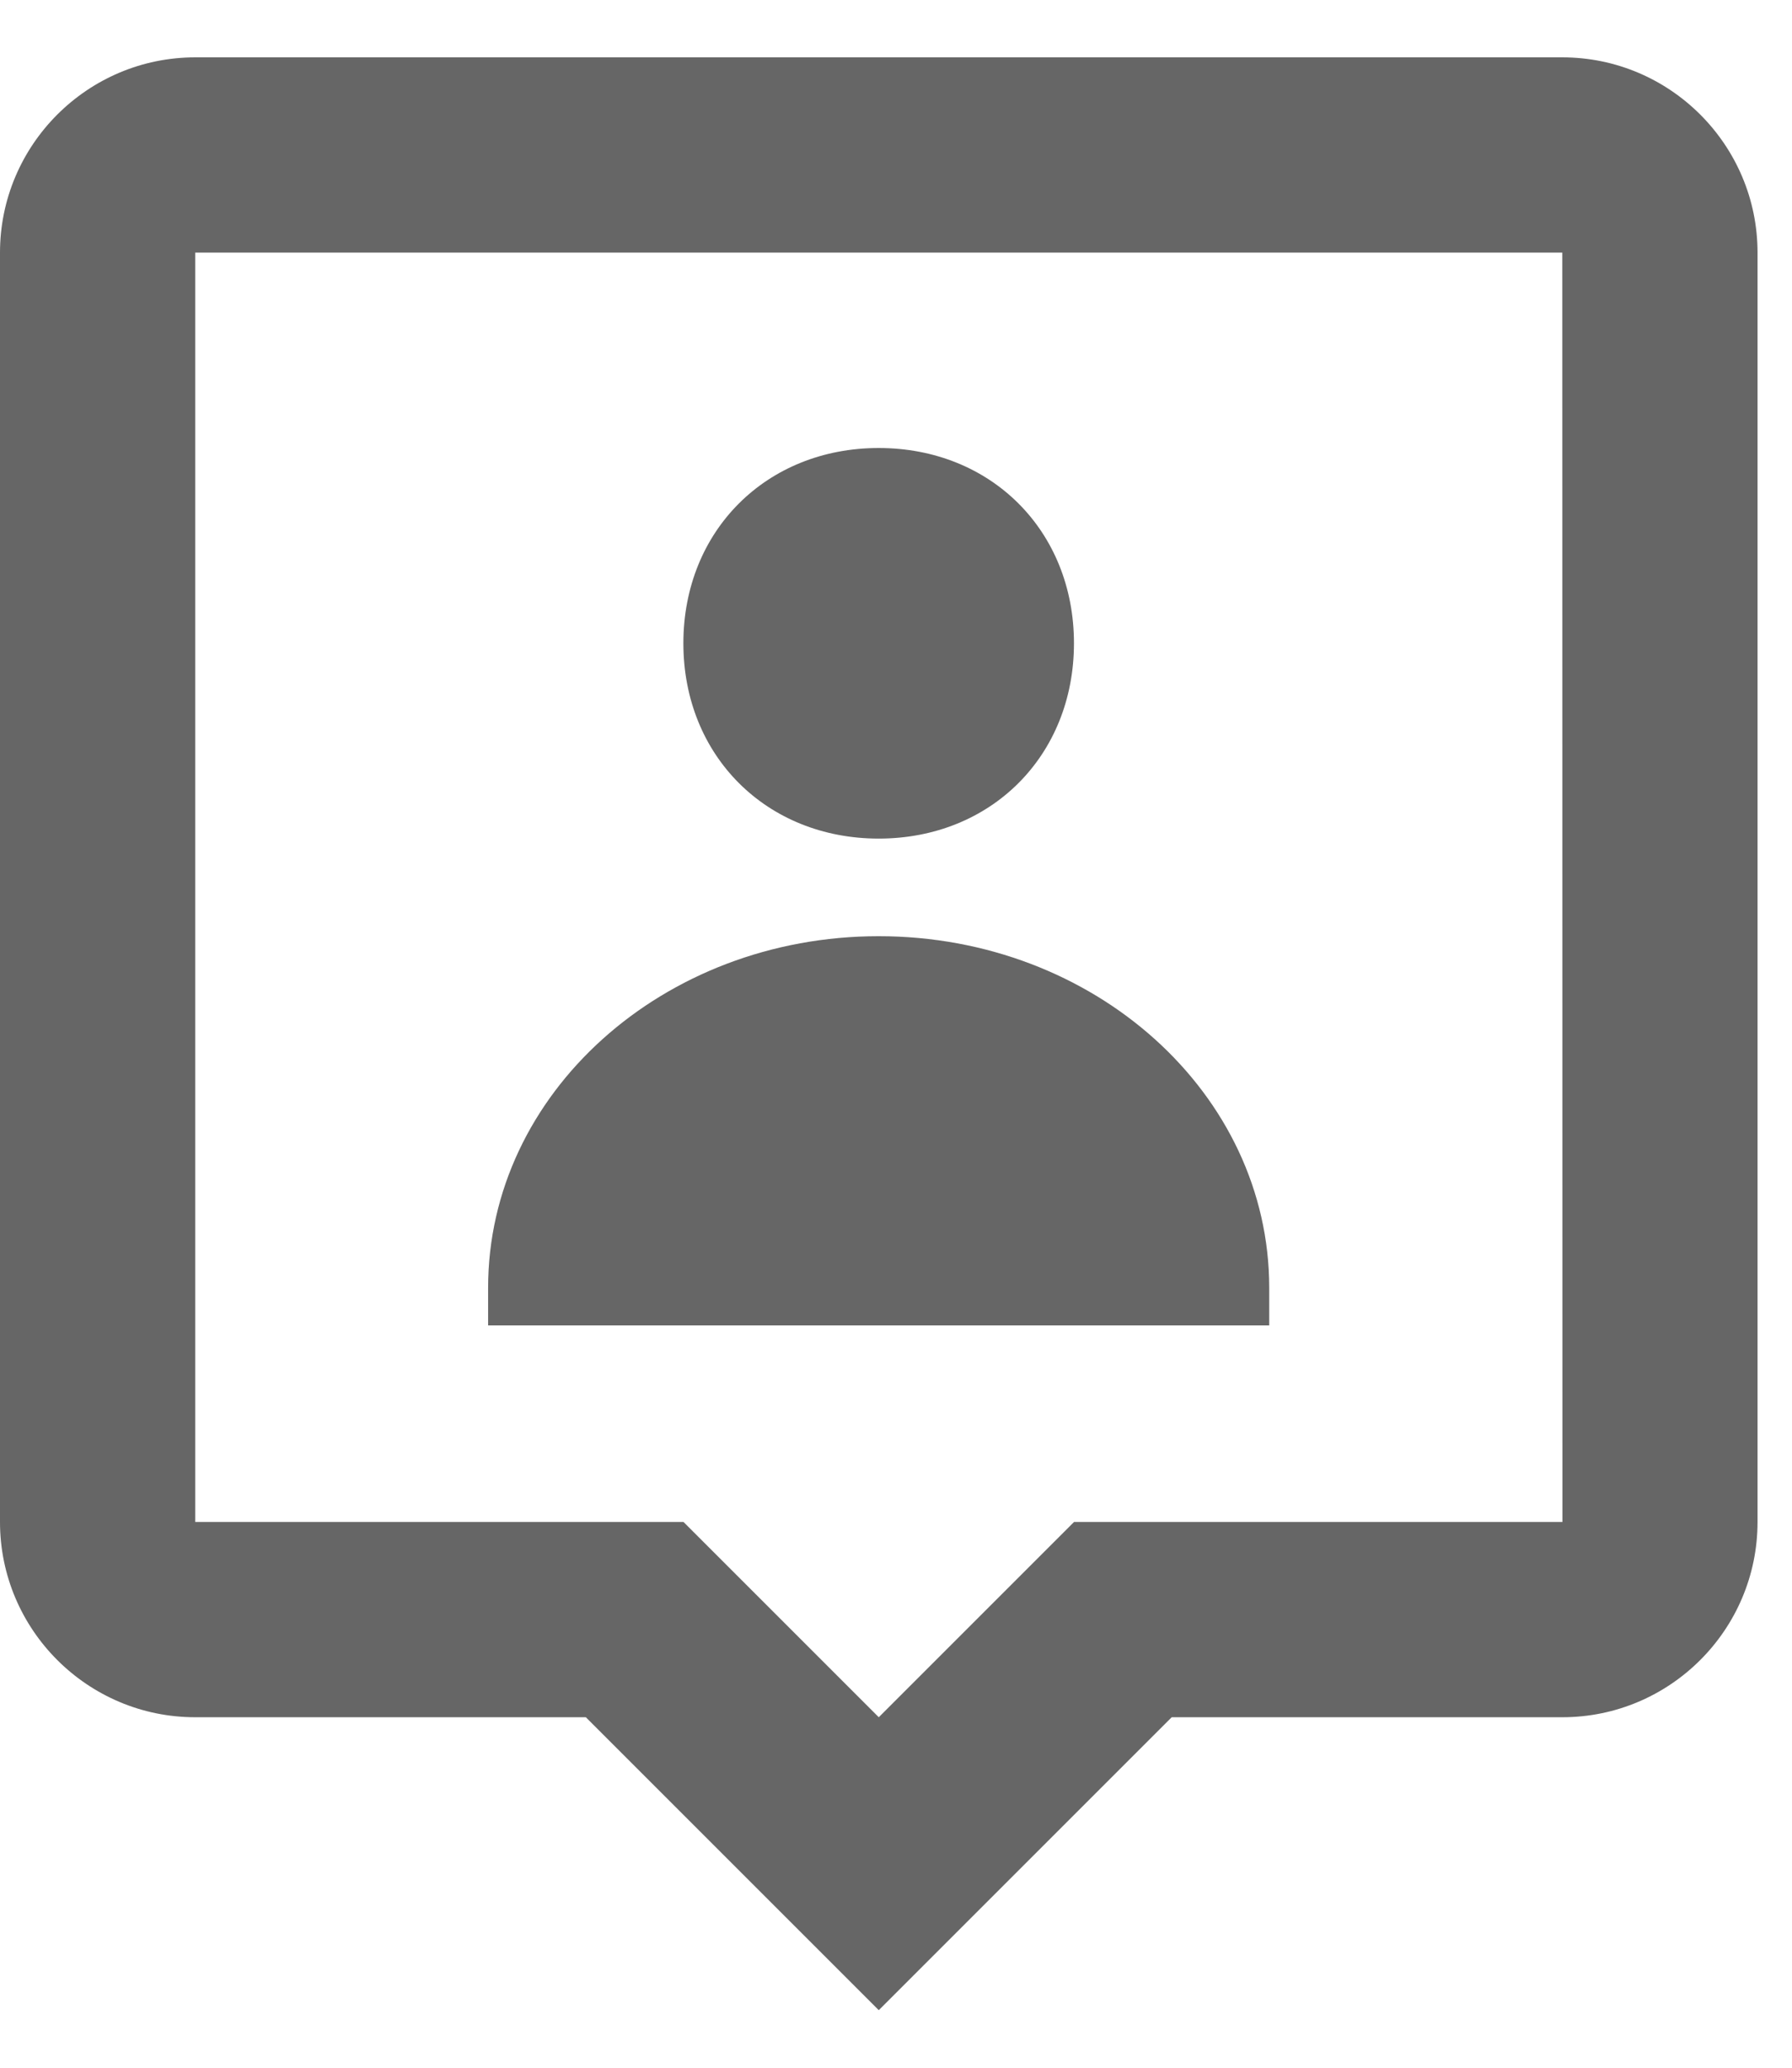 <svg width="26" height="30" viewBox="0 0 26 30" fill="none" xmlns="http://www.w3.org/2000/svg">
<path d="M12.749 12.167C14.379 12.167 15.582 10.965 15.582 9.333C15.582 7.701 14.379 6.5 12.749 6.5C11.12 6.5 9.915 7.701 9.915 9.333C9.915 10.965 11.12 12.167 12.749 12.167ZM12.749 13.583C9.619 13.583 7.082 15.867 7.082 18.683V19.23H18.415V18.683C18.415 15.867 15.878 13.583 12.749 13.583Z" fill="black" fill-opacity="0.6"/>
<path d="M22.667 0.832H2.833C1.271 0.832 0 2.103 0 3.665V22.082C0 23.645 1.271 24.915 2.833 24.915H8.5L12.75 29.165L17 24.915H22.667C24.229 24.915 25.5 23.645 25.5 22.082V3.665C25.5 2.103 24.229 0.832 22.667 0.832ZM15.583 22.082L12.75 24.915L9.917 22.082H2.833V3.665H22.667L22.669 22.082H15.583Z" fill="black" fill-opacity="0.6"/>
</svg>
